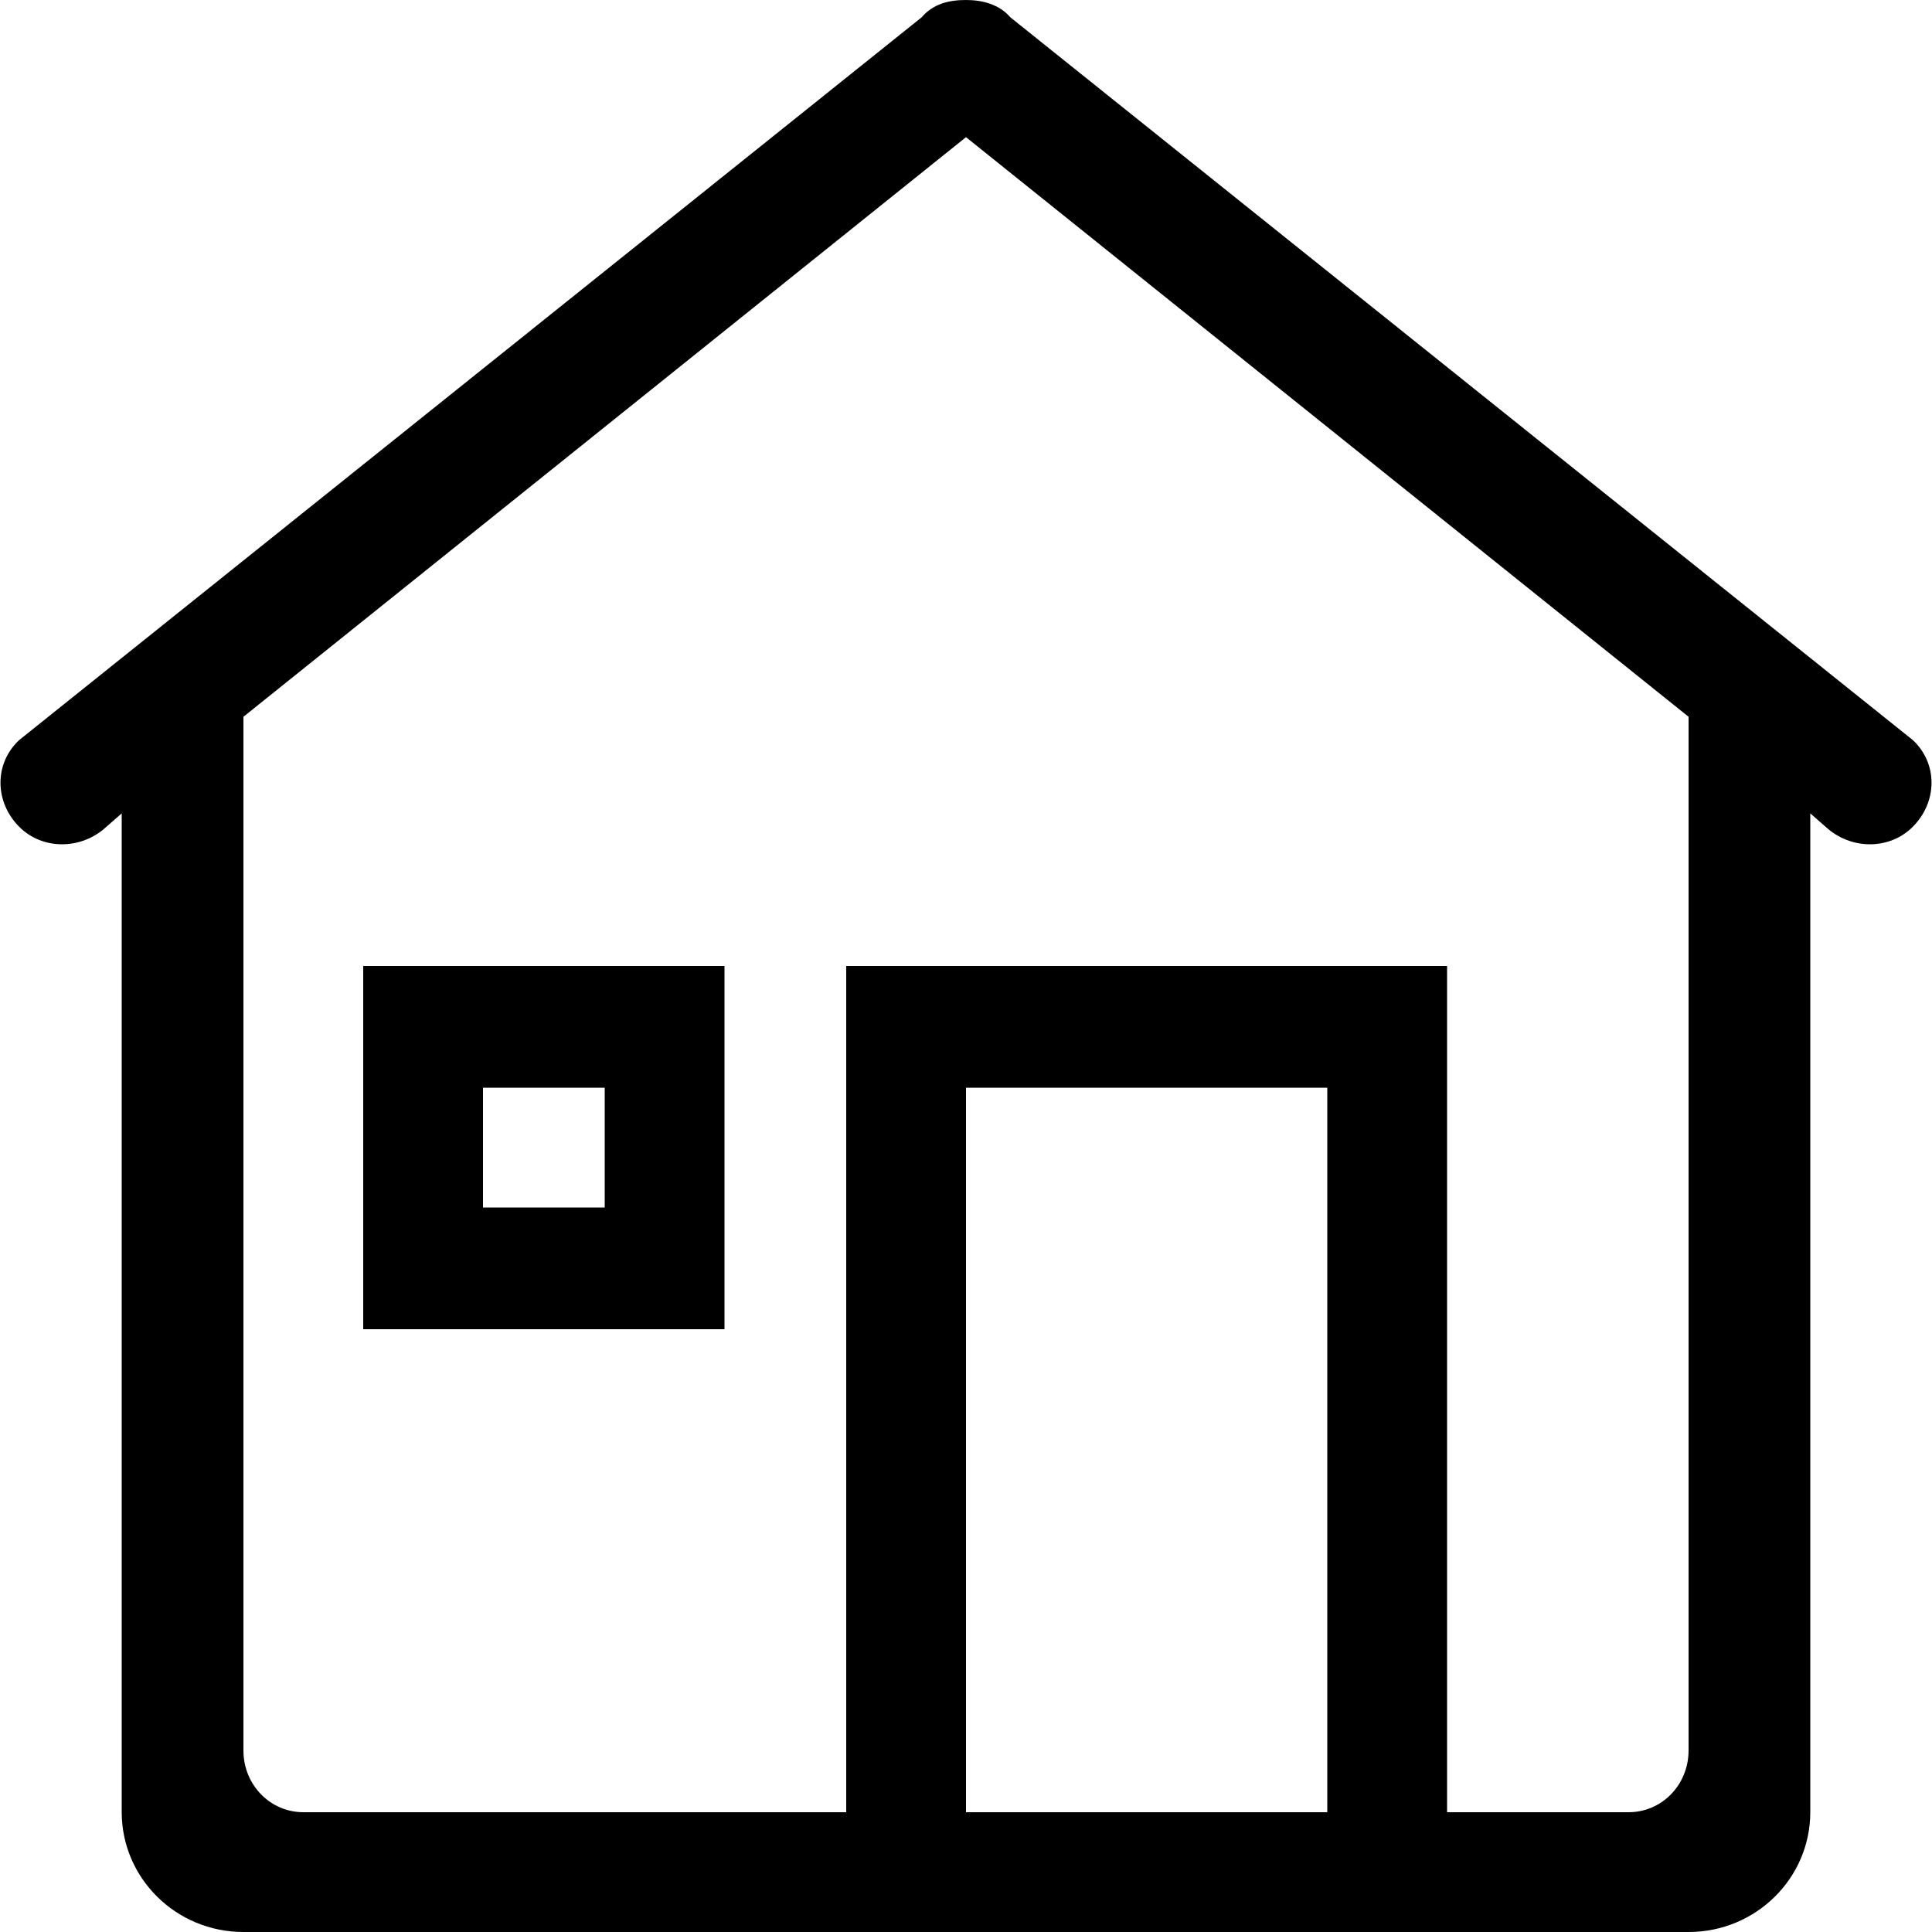 <?xml version="1.0" encoding="utf-8"?>
<!-- Generated by IcoMoon.io -->
<!DOCTYPE svg PUBLIC "-//W3C//DTD SVG 1.1//EN" "http://www.w3.org/Graphics/SVG/1.1/DTD/svg11.dtd">
<svg version="1.1" xmlns="http://www.w3.org/2000/svg" xmlns:xlink="http://www.w3.org/1999/xlink" width="100" height="100" viewBox="0 0 100 100">
<path d="M99 38.3l-46.7-37.4c-0.6-0.7-1.5-0.9-2.3-0.9-0.9 0-1.7 0.2-2.3 0.9l-46.7 37.4c-1.3 1.2-1.3 3.2 0 4.5 1.2 1.2 3.2 1.2 4.5 0l0.8-0.7v51.7c0 3.4 2.8 6.2 6.3 6.2h74.8c3.5 0 6.3-2.8 6.3-6.2v-51.7l0.8 0.7c1.3 1.2 3.3 1.2 4.5 0 1.3-1.3 1.3-3.3 0-4.5zM68.7 93.8h-18.7v-37.5h18.7v37.5zM87.4 90.6c0 1.8-1.4 3.2-3.1 3.2h-9.4v-43.8h-31.1v43.8h-28.1c-1.7 0-3.1-1.4-3.1-3.2v-53.5l37.4-30 37.4 30v53.5zM18.8 68.8h18.7v-18.8h-18.7v18.8zM25 56.3h6.3v6.2h-6.3v-6.2z"></path>
</svg>
